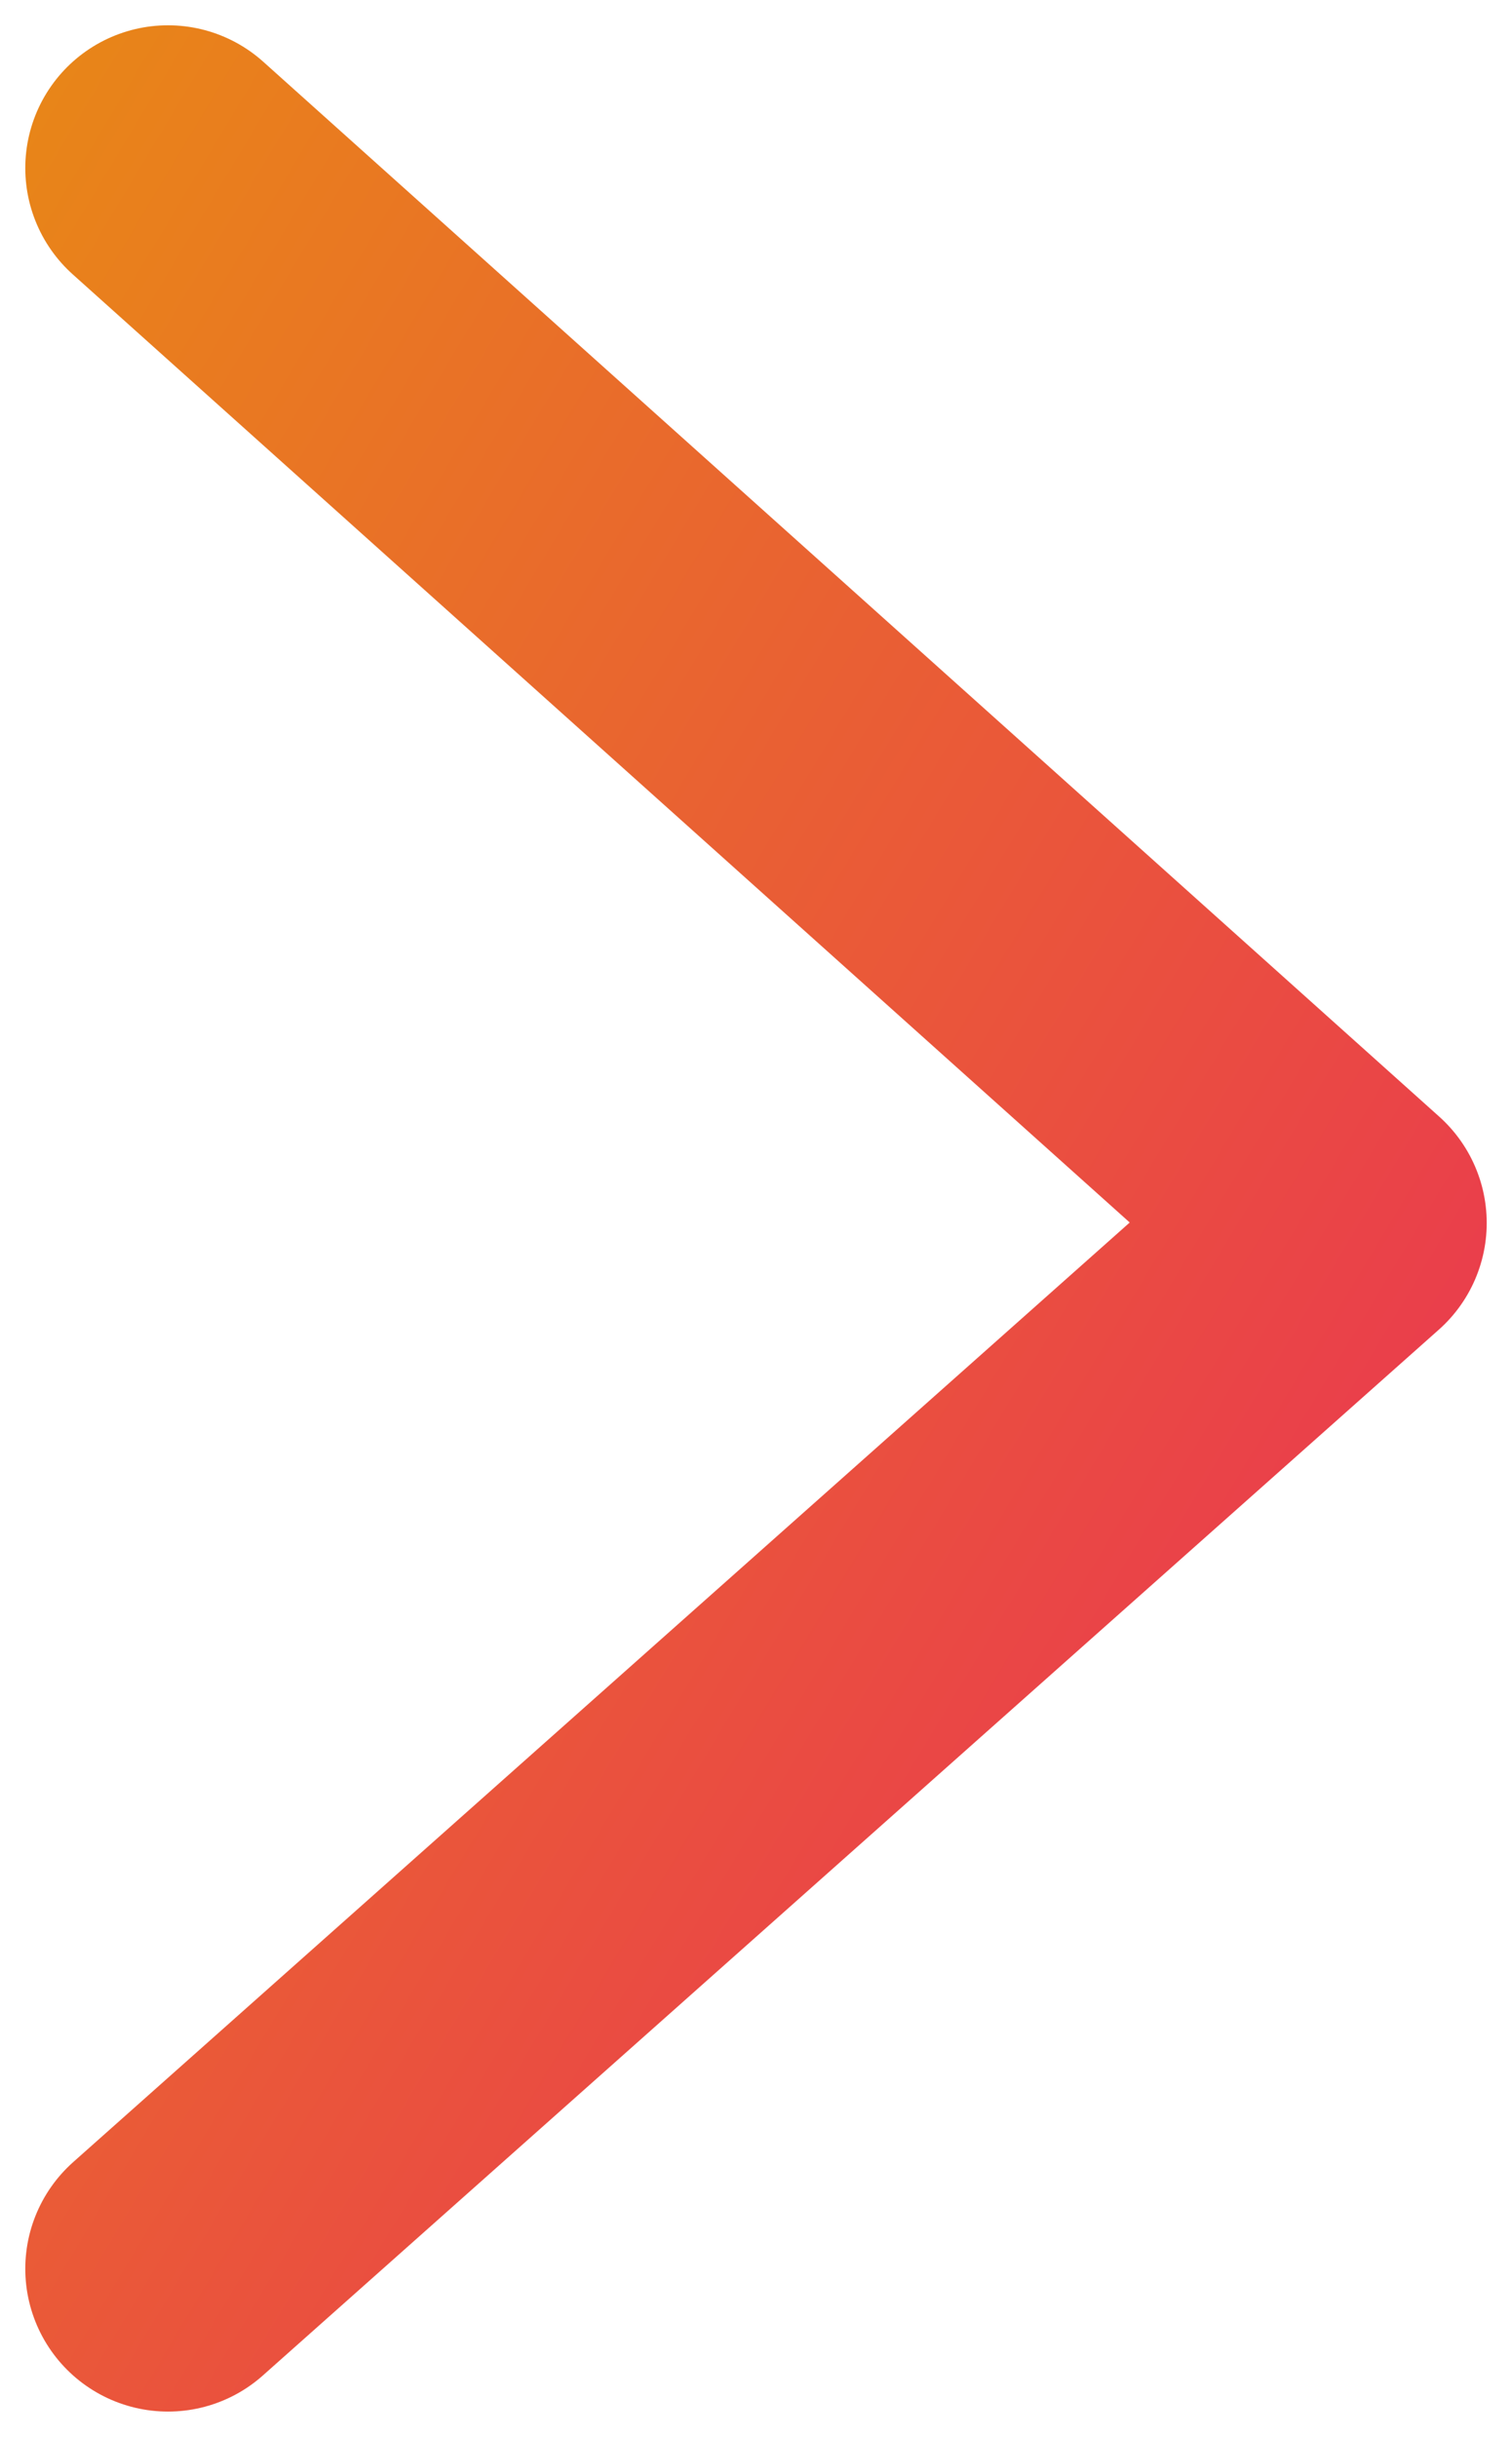 <svg width="18" height="29" viewBox="0 0 18 29" fill="none" xmlns="http://www.w3.org/2000/svg">
<path d="M2 27L16 14.554L2 2" stroke="url(#paint0_linear_116_60)" stroke-width="3.398" stroke-linecap="round" stroke-linejoin="round"/>
<defs>
<linearGradient id="paint0_linear_116_60" x1="16.951" y1="32.864" x2="-13.36" y2="14.667" gradientUnits="userSpaceOnUse">
<stop stop-color="#EB235F"/>
<stop offset="1" stop-color="#E8950D"/>
</linearGradient>
</defs>
</svg>
